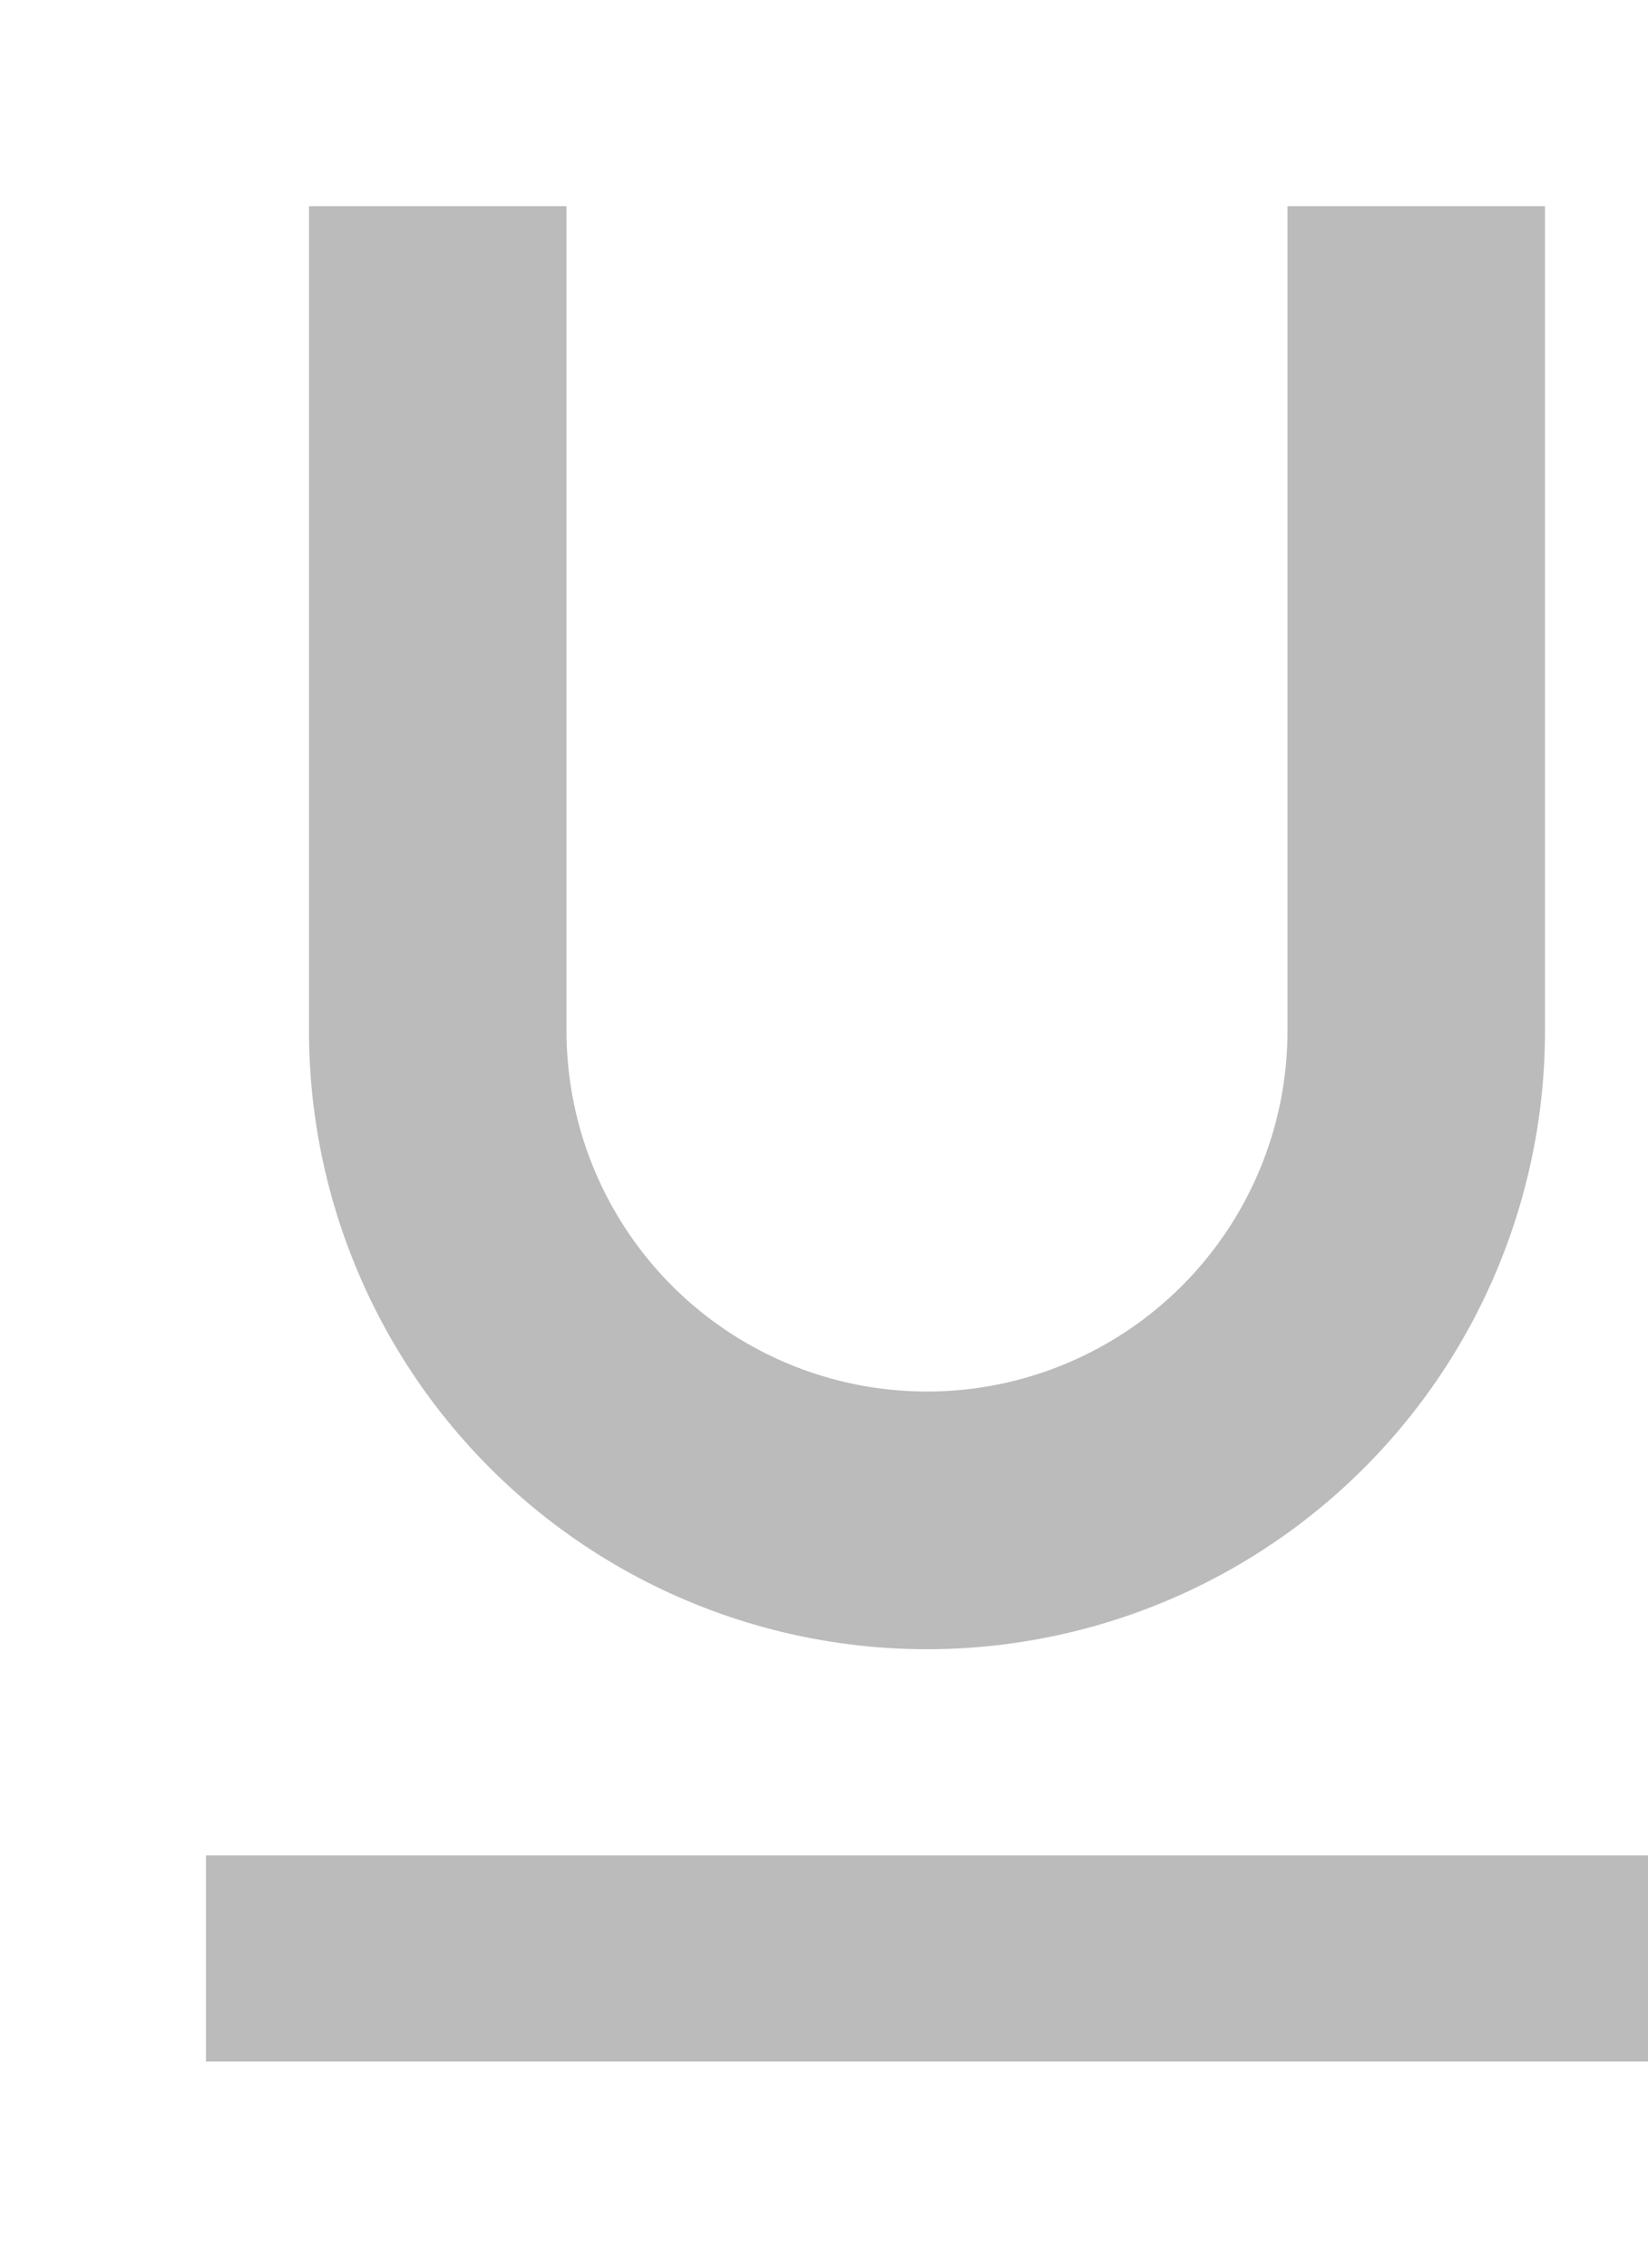 <svg xmlns="http://www.w3.org/2000/svg" width="16" height="22" viewBox="-2 -2 16 22">
    <path fill="#BBB" fill-rule="nonzero" d="M0 18h14v-2H0v2zm7-4a6 6 0 0 0 6-6V0h-2.5v8a3.5 3.5 0 1 1-7 0V0H1v8a6 6 0 0 0 6 6z"/>
</svg>
